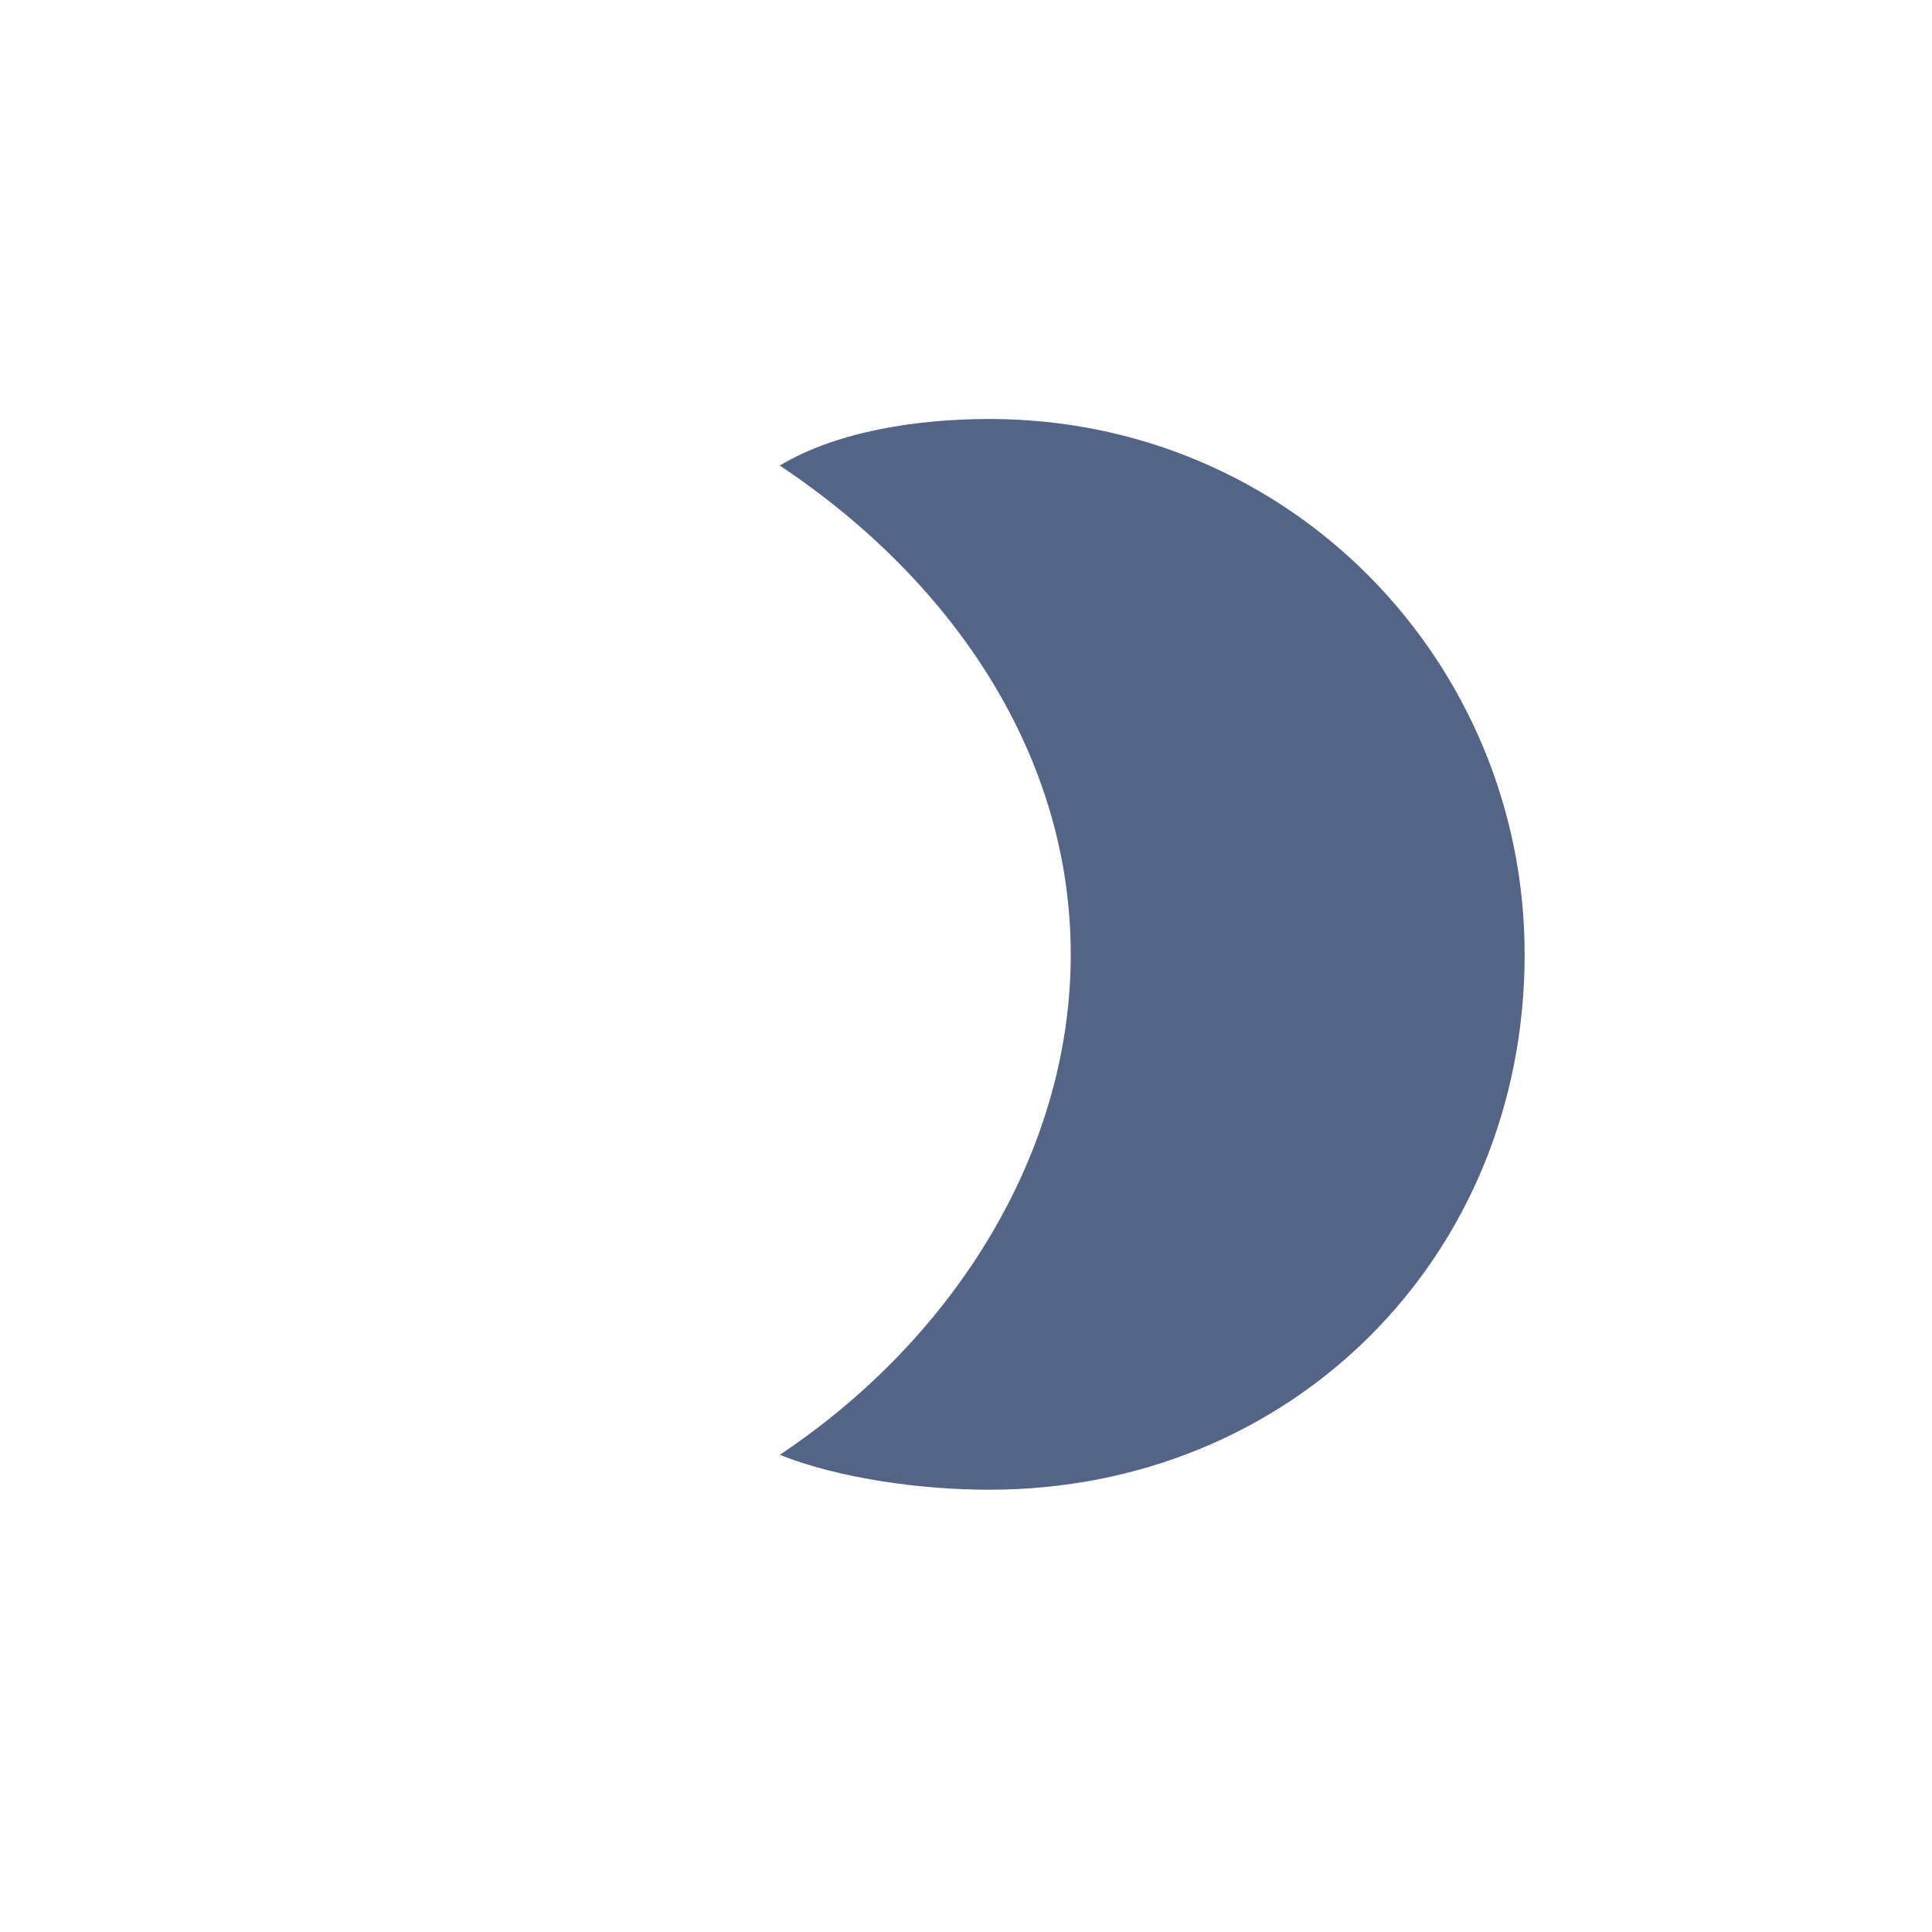 <?xml version="1.0" encoding="UTF-8"?>
<!DOCTYPE svg PUBLIC "-//W3C//DTD SVG 1.0//EN" "http://www.w3.org/TR/2001/REC-SVG-20010904/DTD/svg10.dtd">
<!-- Creator: CorelDRAW 2018 (64-Bit) -->
<svg xmlns="http://www.w3.org/2000/svg" xml:space="preserve" width="181px" height="181px" version="1.0" style="shape-rendering:geometricPrecision; text-rendering:geometricPrecision; image-rendering:optimizeQuality; fill-rule:evenodd; clip-rule:evenodd"
viewBox="0 0 1.66 1.66"
 xmlns:xlink="http://www.w3.org/1999/xlink">
 <defs>
  <style type="text/css">
   <![CDATA[
    .fil0 {fill:none}
    .fil1 {fill:#536487}
   ]]>
  </style>
 </defs>
 <g id="Слой_x0020_1">
  <rect class="fil0" width="1.66" height="1.66"/>
  <path class="fil1" d="M0.85 0.36c0.26,0 0.46,0.21 0.46,0.46 0,0.26 -0.2,0.46 -0.46,0.46 -0.06,0 -0.13,-0.01 -0.18,-0.03 0.15,-0.1 0.25,-0.26 0.25,-0.43 0,-0.17 -0.1,-0.32 -0.25,-0.42 0.05,-0.03 0.12,-0.04 0.18,-0.04z"/>
 </g>
</svg>
